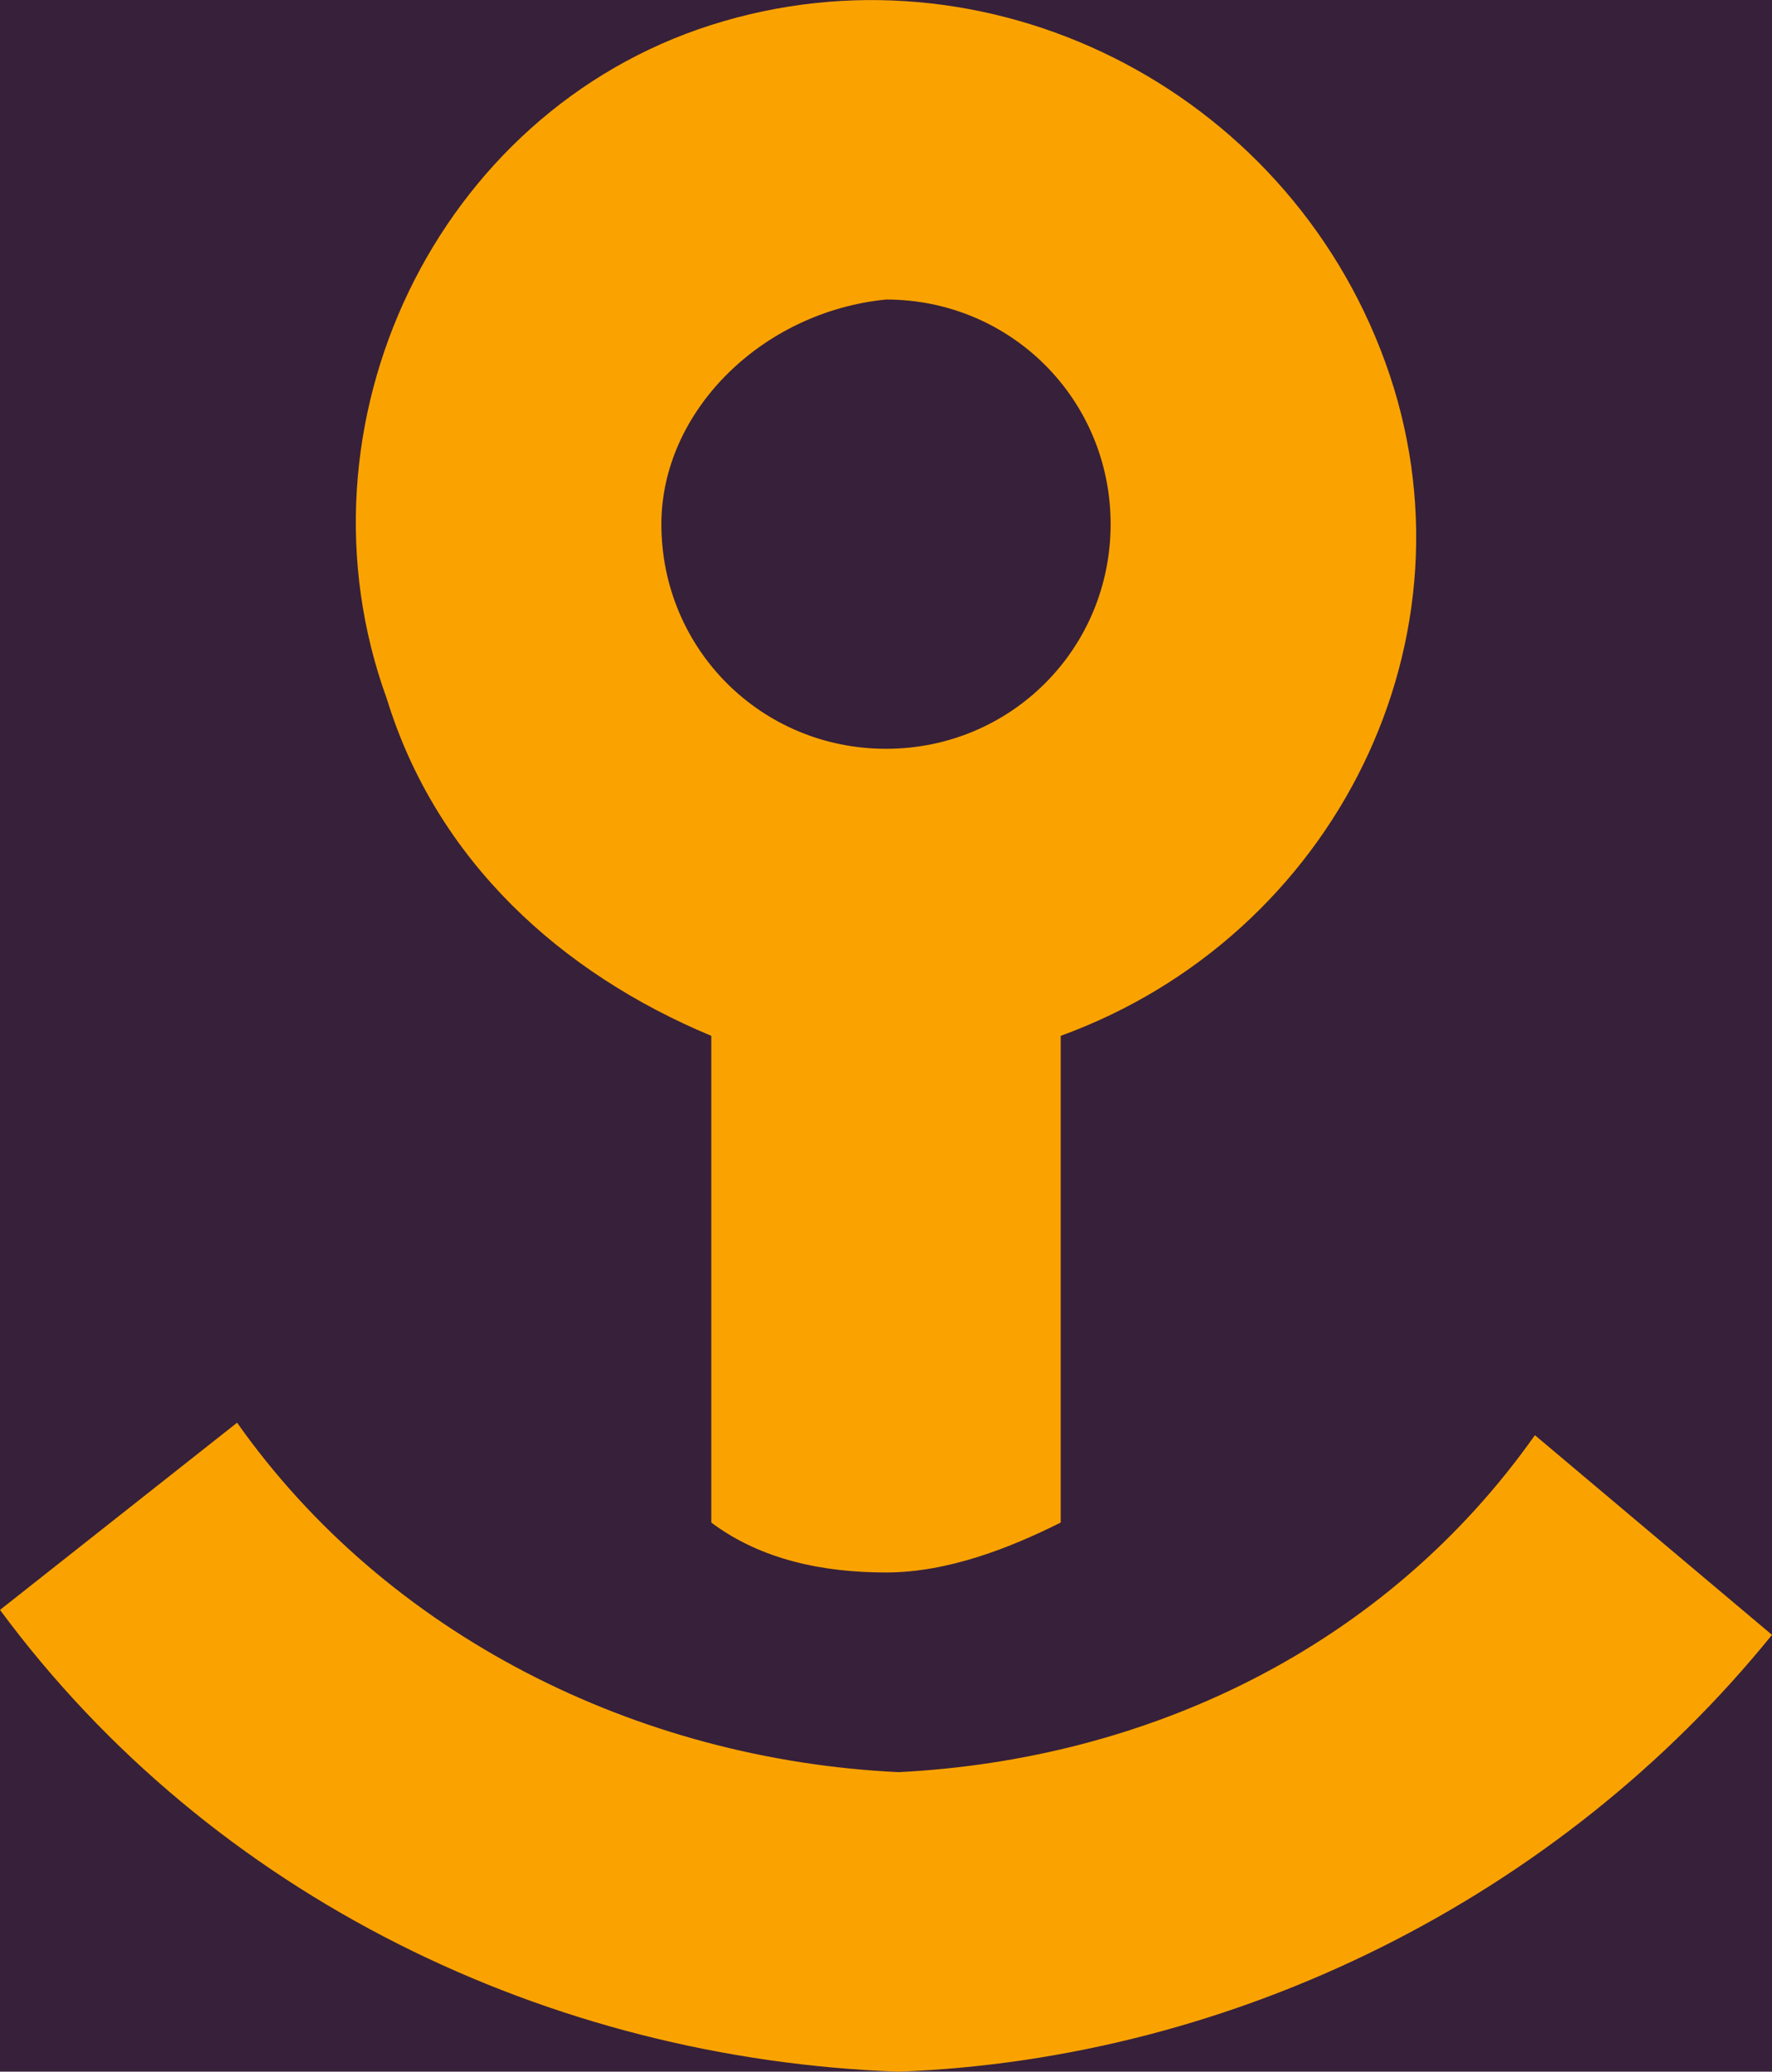<?xml version="1.0" encoding="utf-8"?>
<!-- Generator: Adobe Illustrator 24.1.2, SVG Export Plug-In . SVG Version: 6.00 Build 0)  -->
<svg version="1.1" xmlns="http://www.w3.org/2000/svg" xmlns:xlink="http://www.w3.org/1999/xlink" x="0px" y="0px"
	 viewBox="0 0 14.2 16.6" style="enable-background:new 0 0 14.2 16.6;" xml:space="preserve">
<style type="text/css">
	.st0{fill:#37203A;}
	.st1{fill:#FAA300;}
</style>
<g id="Layer_2">
	<rect y="0" class="st0" width="14.2" height="16.6"/>
</g>
<g id="Layer_1">
	<g id="Layer_2_1_">
		<g id="Layer_1-2">
			<path class="st1" d="M5.7,8.3v3.9c0.4,0.3,0.9,0.4,1.4,0.4c0.5,0,1-0.2,1.4-0.4V8.3c2.2-0.8,3.4-3.2,2.6-5.4S7.9-0.5,5.7,0.2
				S2.3,3.4,3.1,5.6C3.5,6.9,4.5,7.8,5.7,8.3z M7.1,2.4c1,0,1.8,0.8,1.8,1.8c0,1-0.8,1.8-1.8,1.8c-1,0-1.8-0.8-1.8-1.8l0,0
				C5.3,3.3,6.1,2.5,7.1,2.4C7.1,2.4,7.1,2.4,7.1,2.4z"/>
			<path class="st1" d="M7.2,16.6c-2.8-0.1-5.5-1.4-7.2-3.7l1.9-1.5c1.2,1.7,3.2,2.7,5.3,2.8c2-0.1,3.9-1,5.1-2.7l1.9,1.6
				C12.5,15.2,9.9,16.5,7.2,16.6z"/>
		</g>
	</g>
</g>
</svg>
